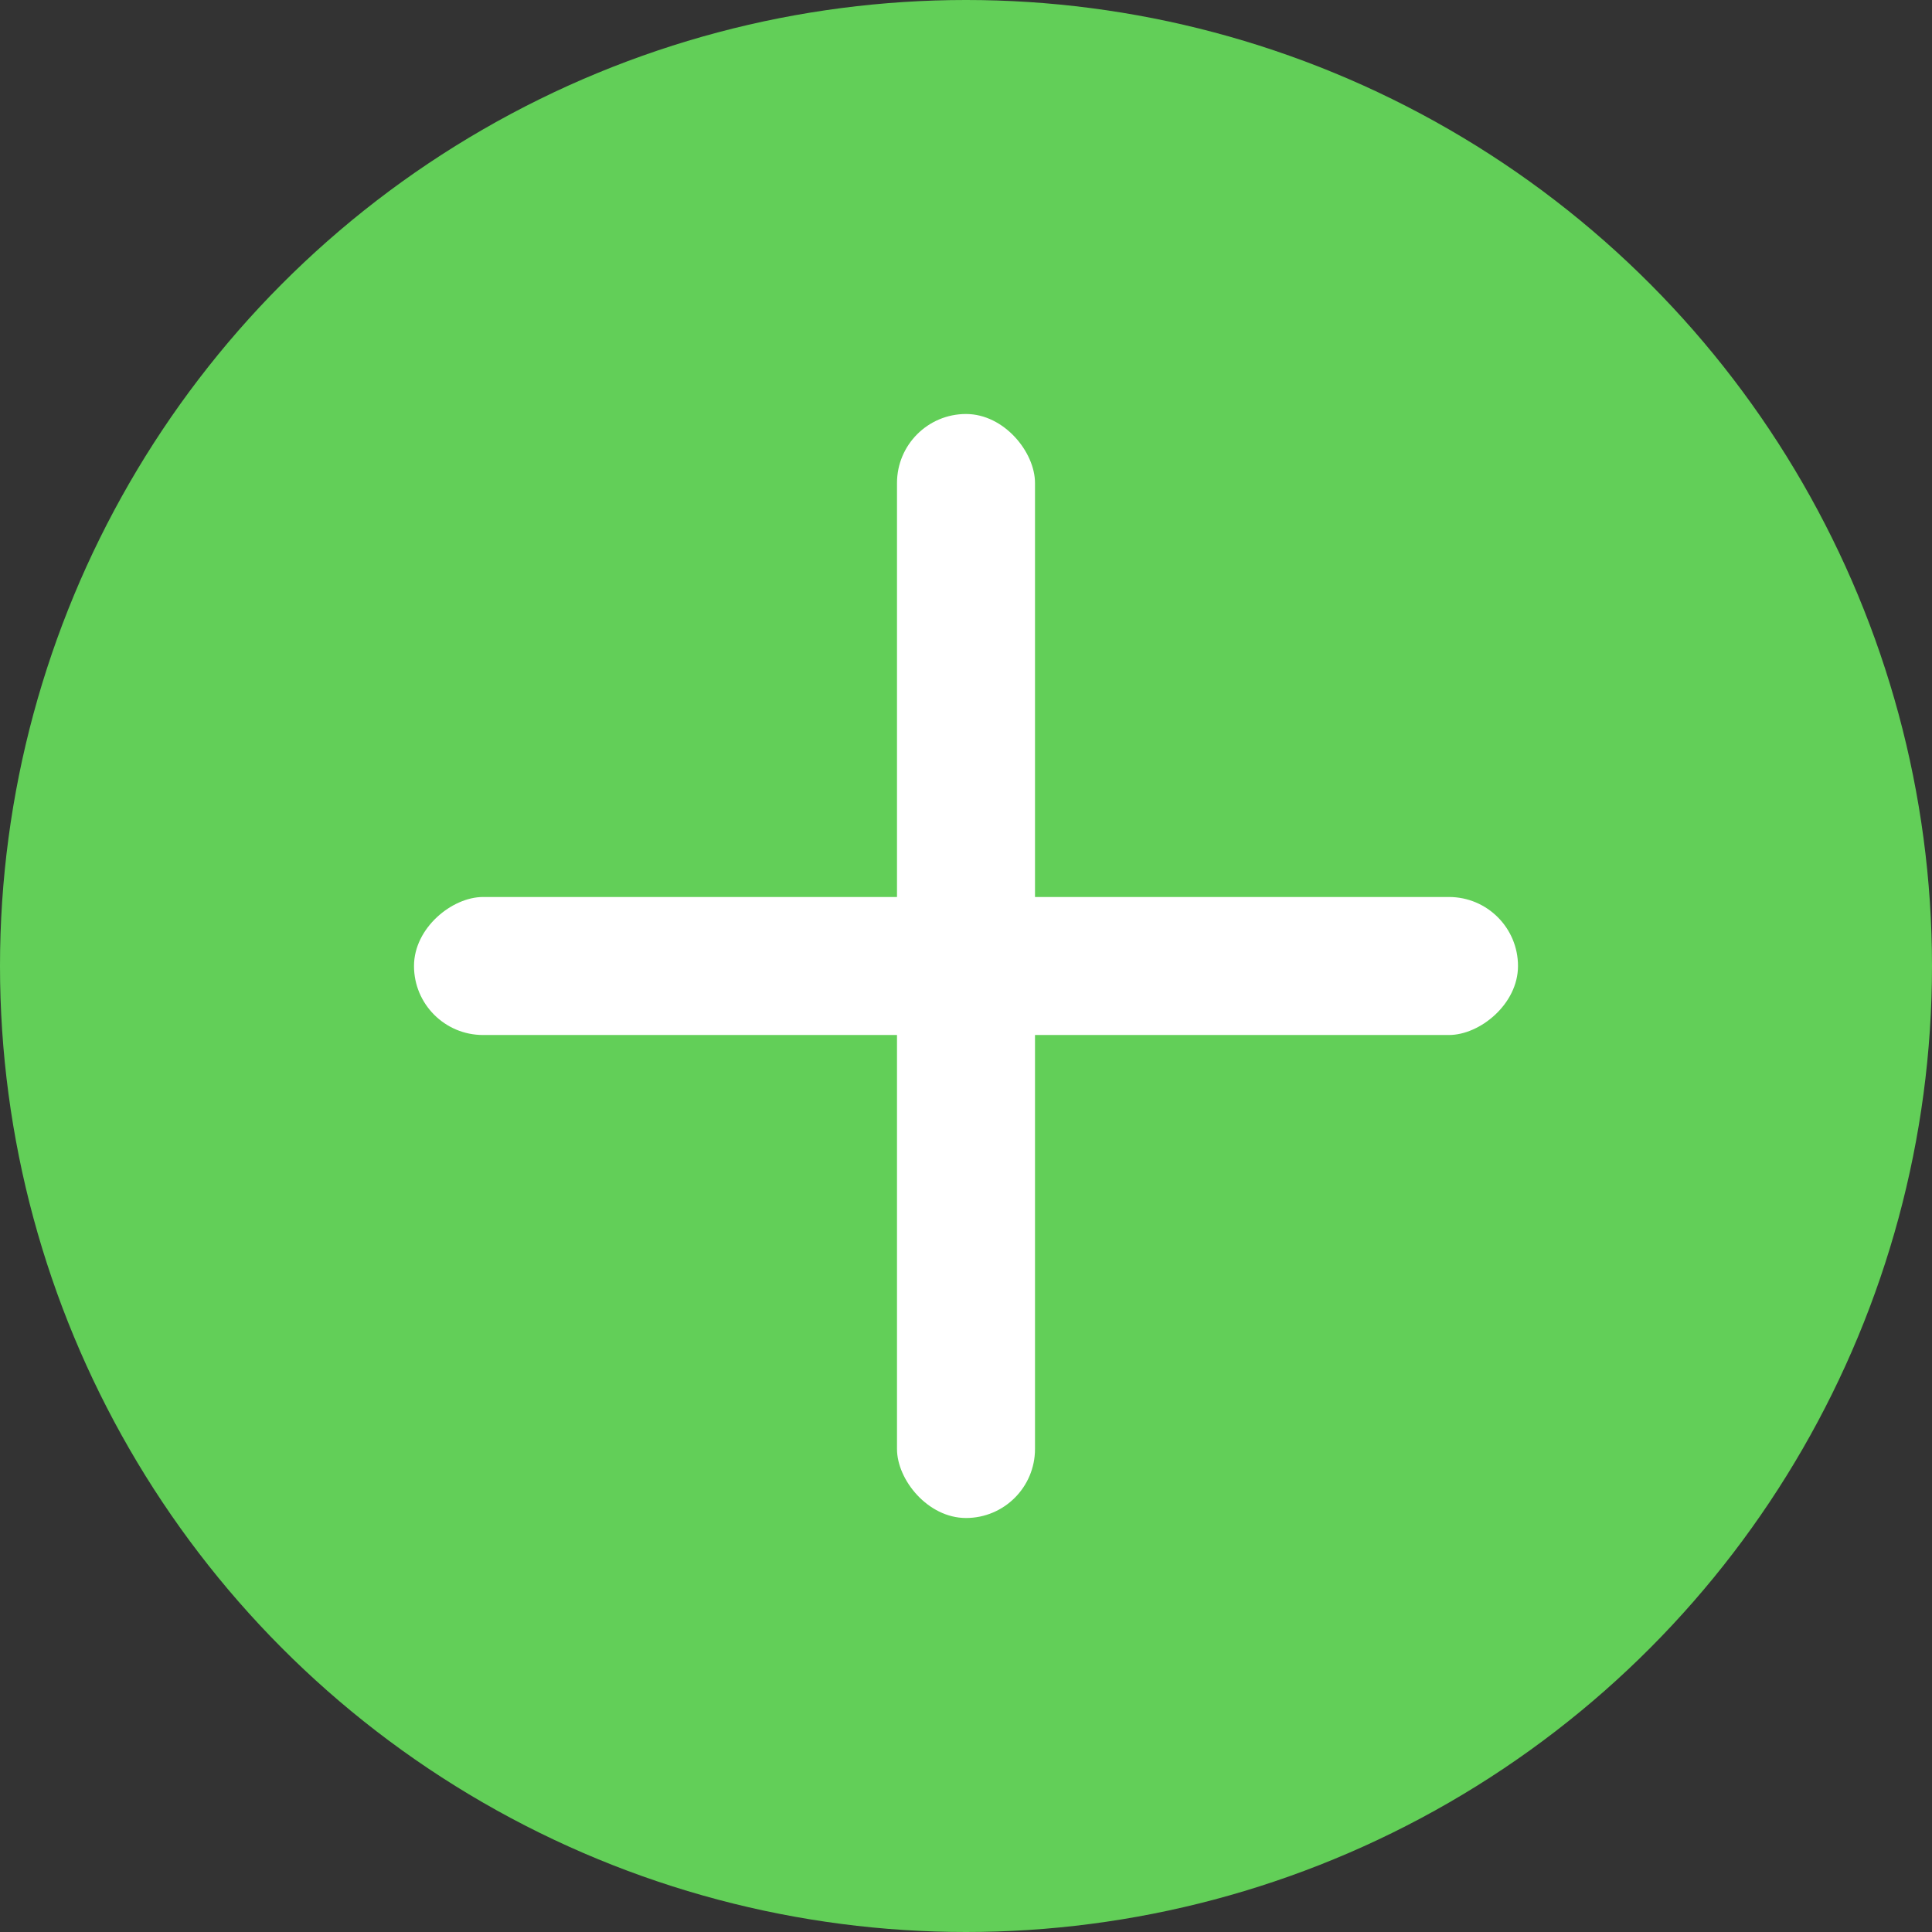 <svg width="28" height="28" viewBox="0 0 28 28" fill="none" xmlns="http://www.w3.org/2000/svg">
<rect x="0" y="0" width="28" height="28" fill="#333333" stroke="none"/>
<circle cx="14" cy="14" r="14" fill="#62CF58"/>
<rect x="13" y="6" width="2" height="16" rx="1" fill="white"/>
<rect x="6" y="15" width="2" height="16" rx="1" transform="rotate(-90 6 15)" fill="white"/>
</svg>
